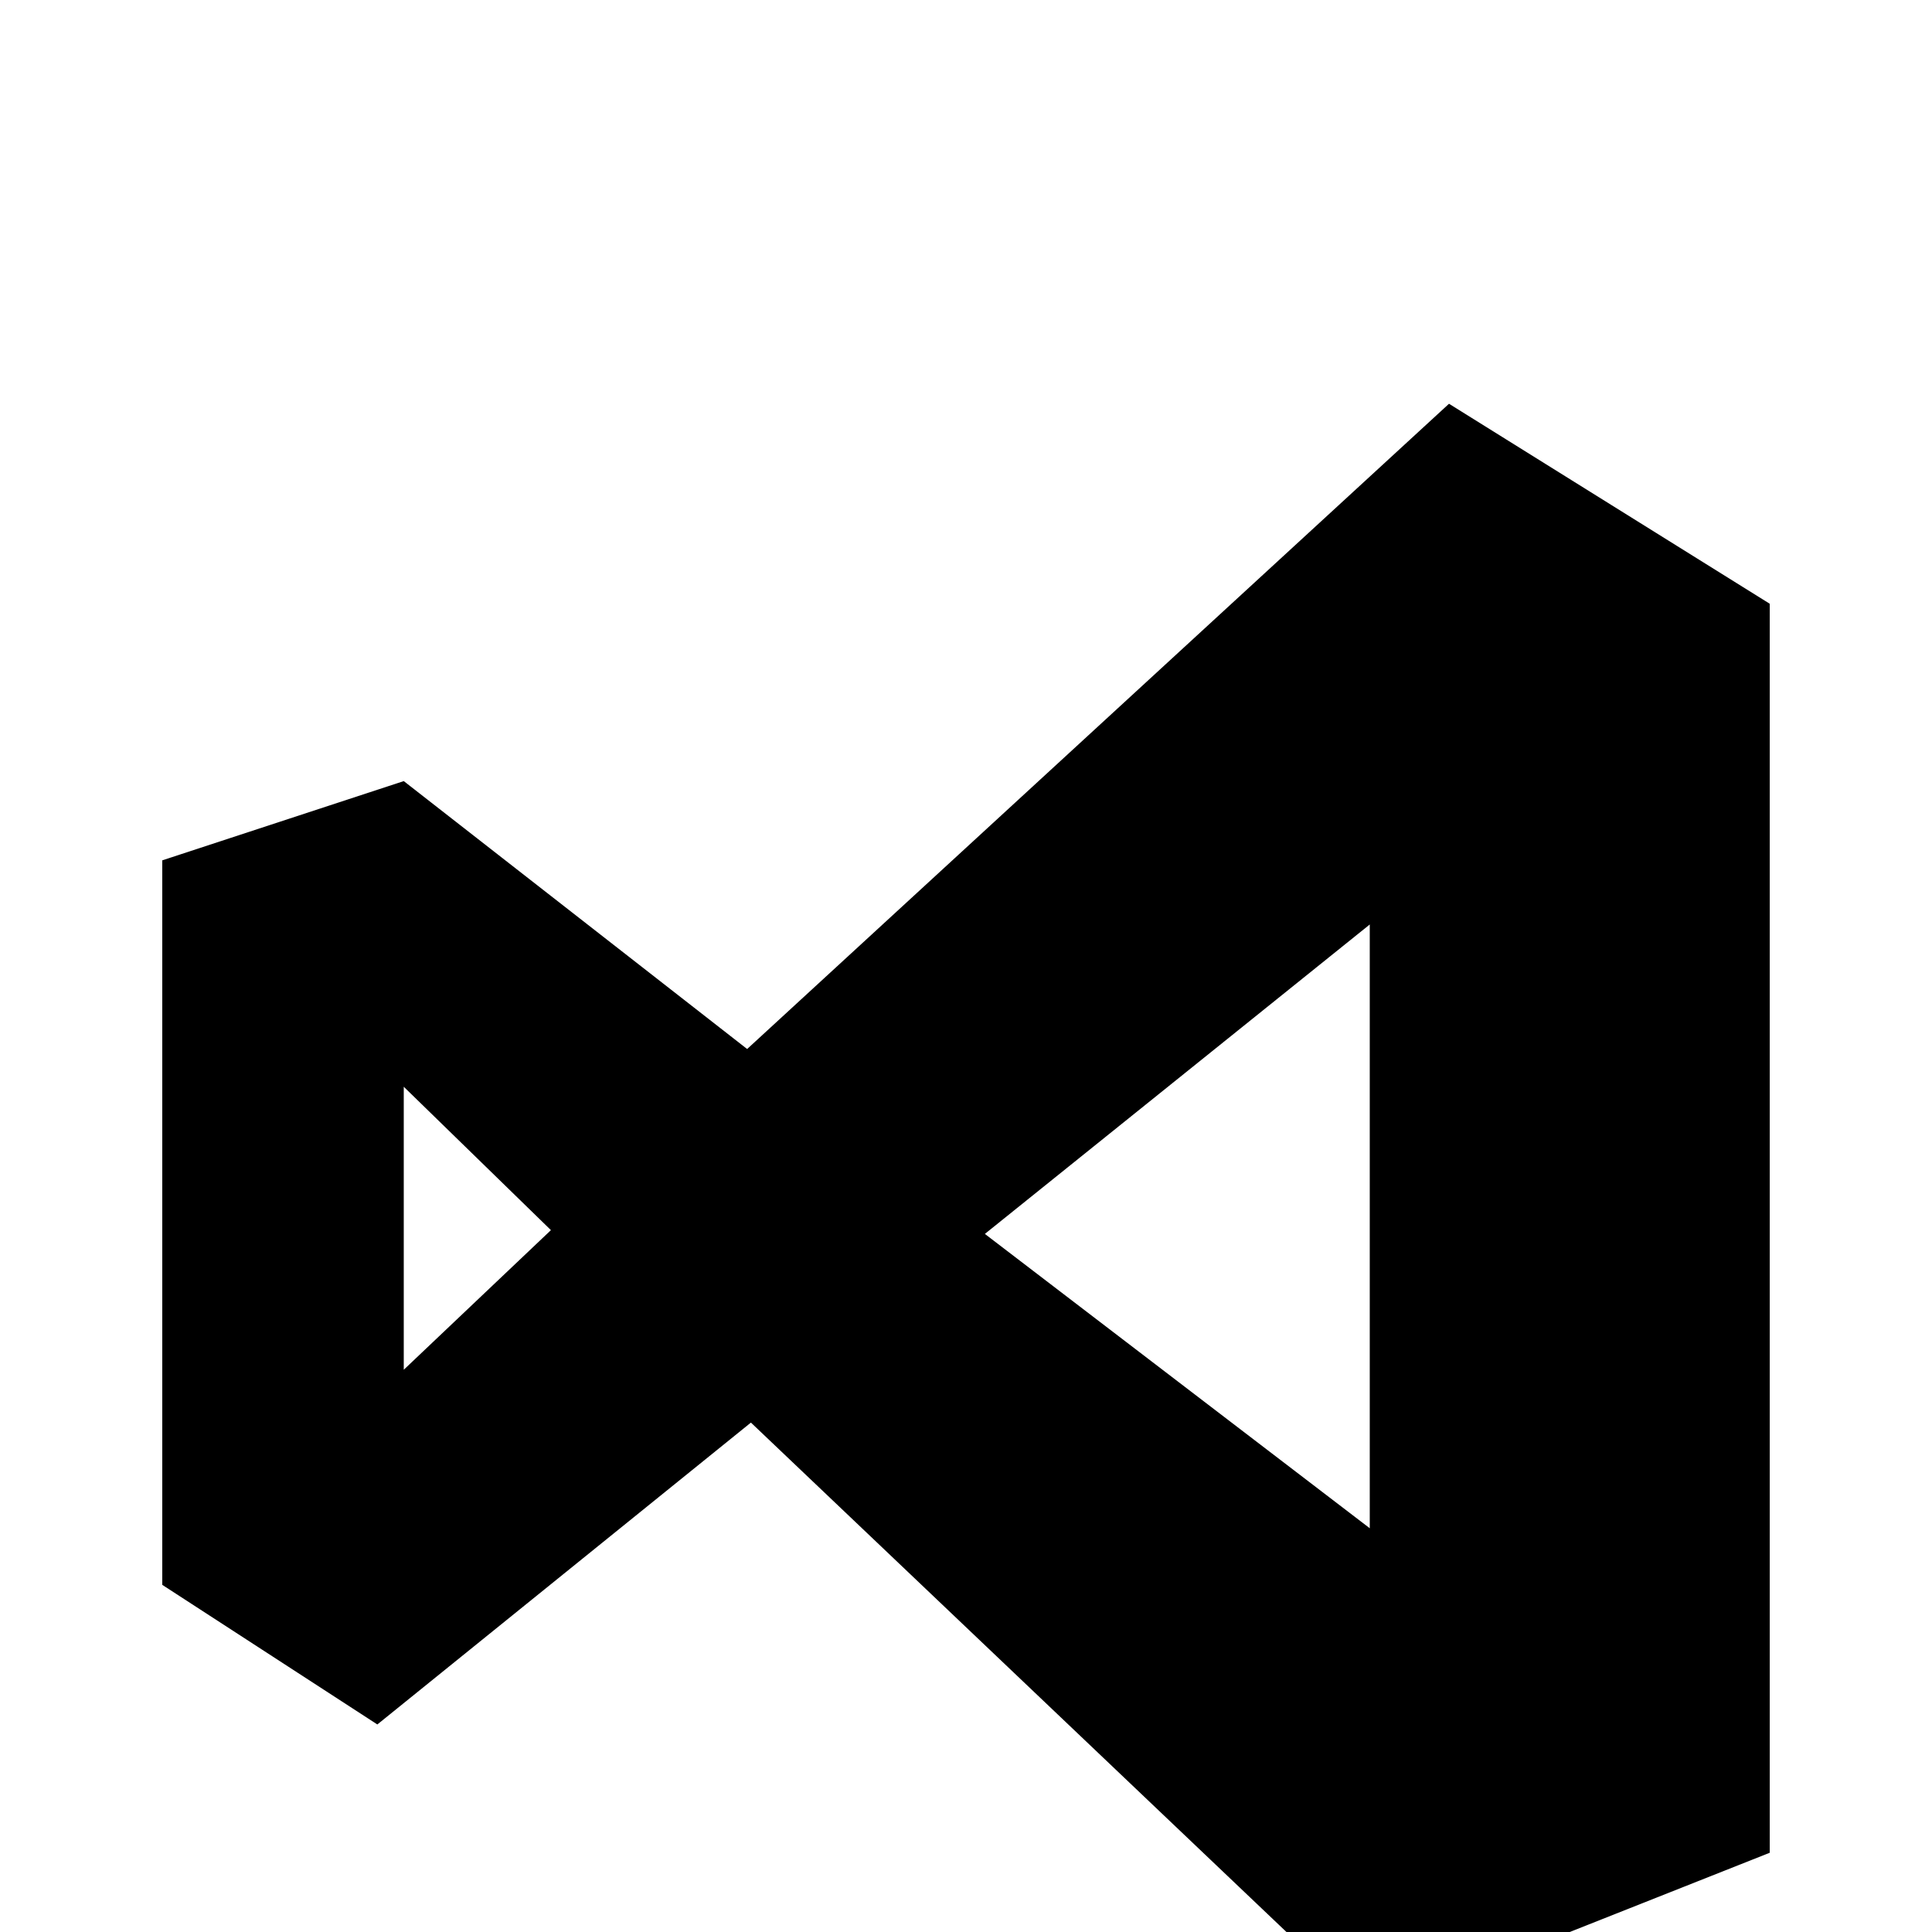 <svg xmlns="http://www.w3.org/2000/svg" viewBox="0 -512 512 512">
	<path fill="#000000" d="M363 -267L261 -185L363 -107ZM100 -55L43 -92V-284L107 -305L198 -234L384 -405L469 -352V-21L363 21L199 -135ZM107 -149L146 -186L107 -224Z"/>
</svg>